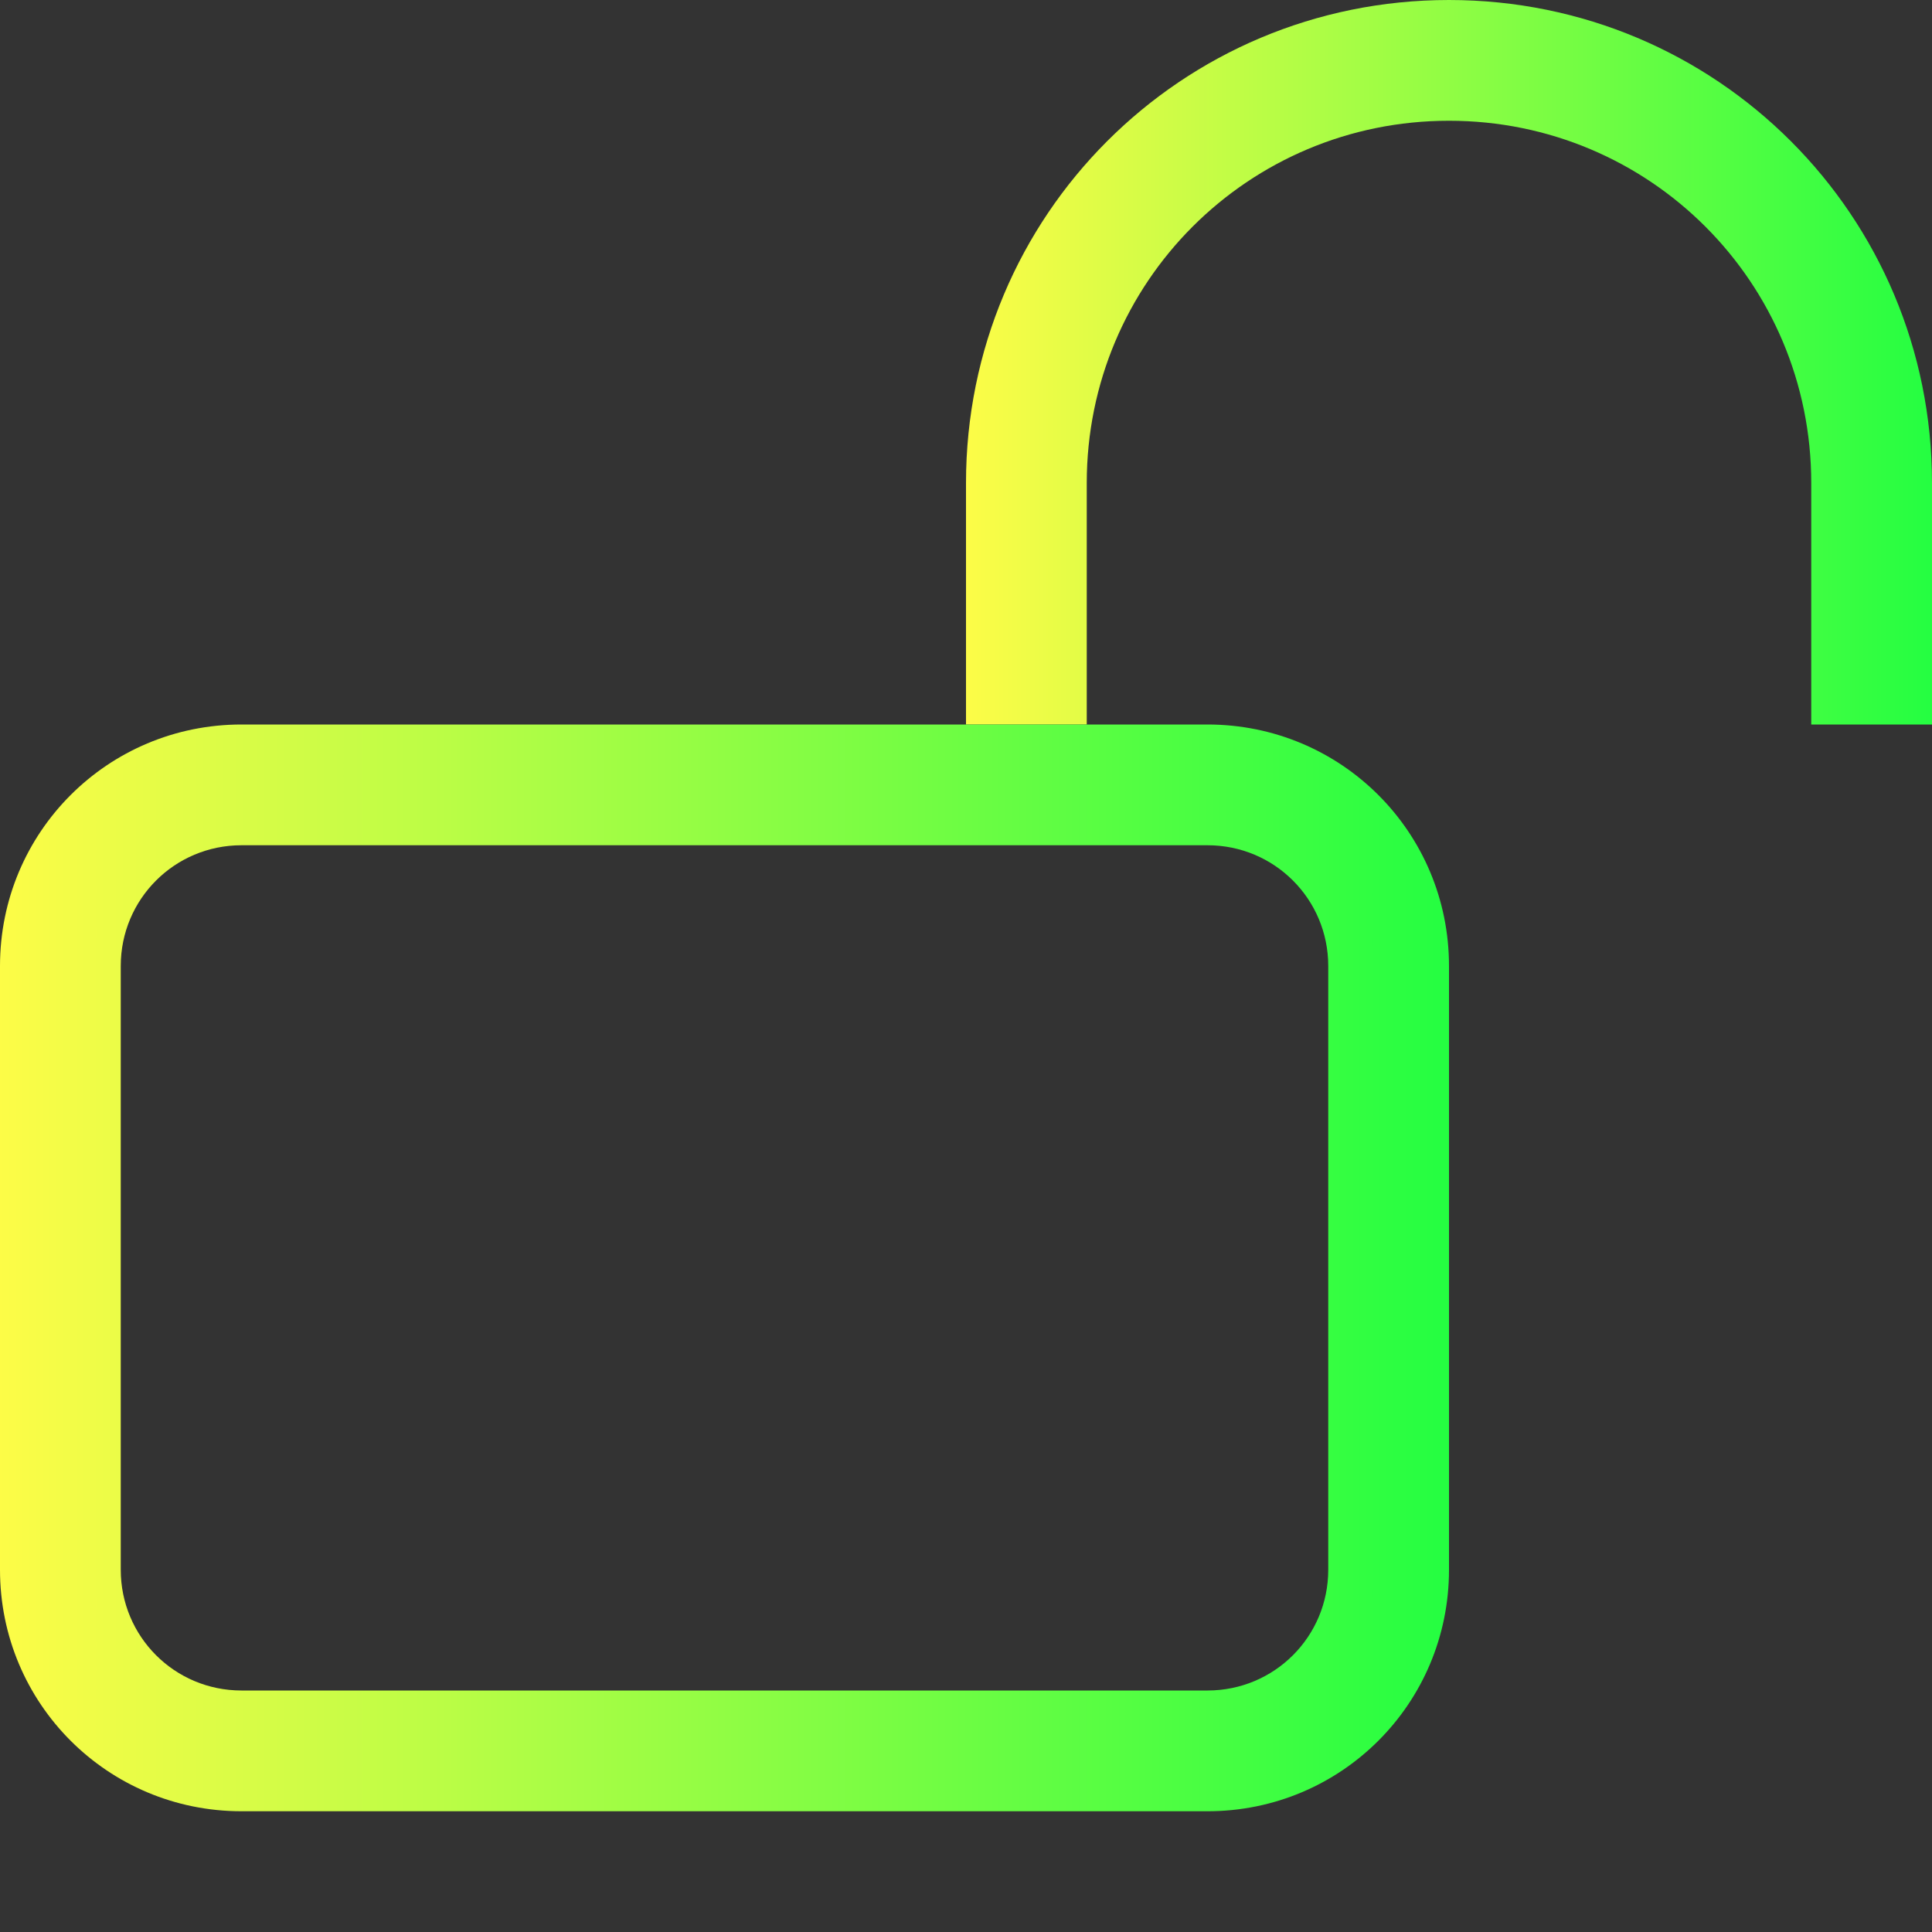 <svg width="16" height="16" viewBox="0 0 16 16" fill="none" xmlns="http://www.w3.org/2000/svg">
<rect x="0" y="0" width="16" height="16" fill="#333333" stroke="none"/>
<path d="M12 0C9.784 0 8 1.784 8 4V6H9V4C9 2.338 10.338 1 12 1C13.662 1 15 2.338 15 4V6H16V4C16 1.784 14.216 0 12 0Z" fill="url(#paint0_linear_10_19279)"/>
<path d="M2 6C0.892 6 0 6.892 0 8V13C0 14.108 0.892 15 2 15H10C11.108 15 12 14.108 12 13V8C12 6.892 11.108 6 10 6H2ZM2 7H10C10.554 7 11 7.446 11 8V13C11 13.554 10.554 14 10 14H2C1.446 14 1 13.554 1 13V8C1 7.446 1.446 7 2 7Z" fill="url(#paint1_linear_10_19279)"/>
<defs>
<linearGradient id="paint0_linear_10_19279" x1="8" y1="3" x2="16" y2="3" gradientUnits="userSpaceOnUse">
<stop stop-color="#FDFC47"/>
<stop offset="1" stop-color="#24FE41"/>
</linearGradient>
<linearGradient id="paint1_linear_10_19279" x1="0" y1="10.5" x2="12" y2="10.5" gradientUnits="userSpaceOnUse">
<stop stop-color="#FDFC47"/>
<stop offset="1" stop-color="#24FE41"/>
</linearGradient>
</defs>
</svg>
